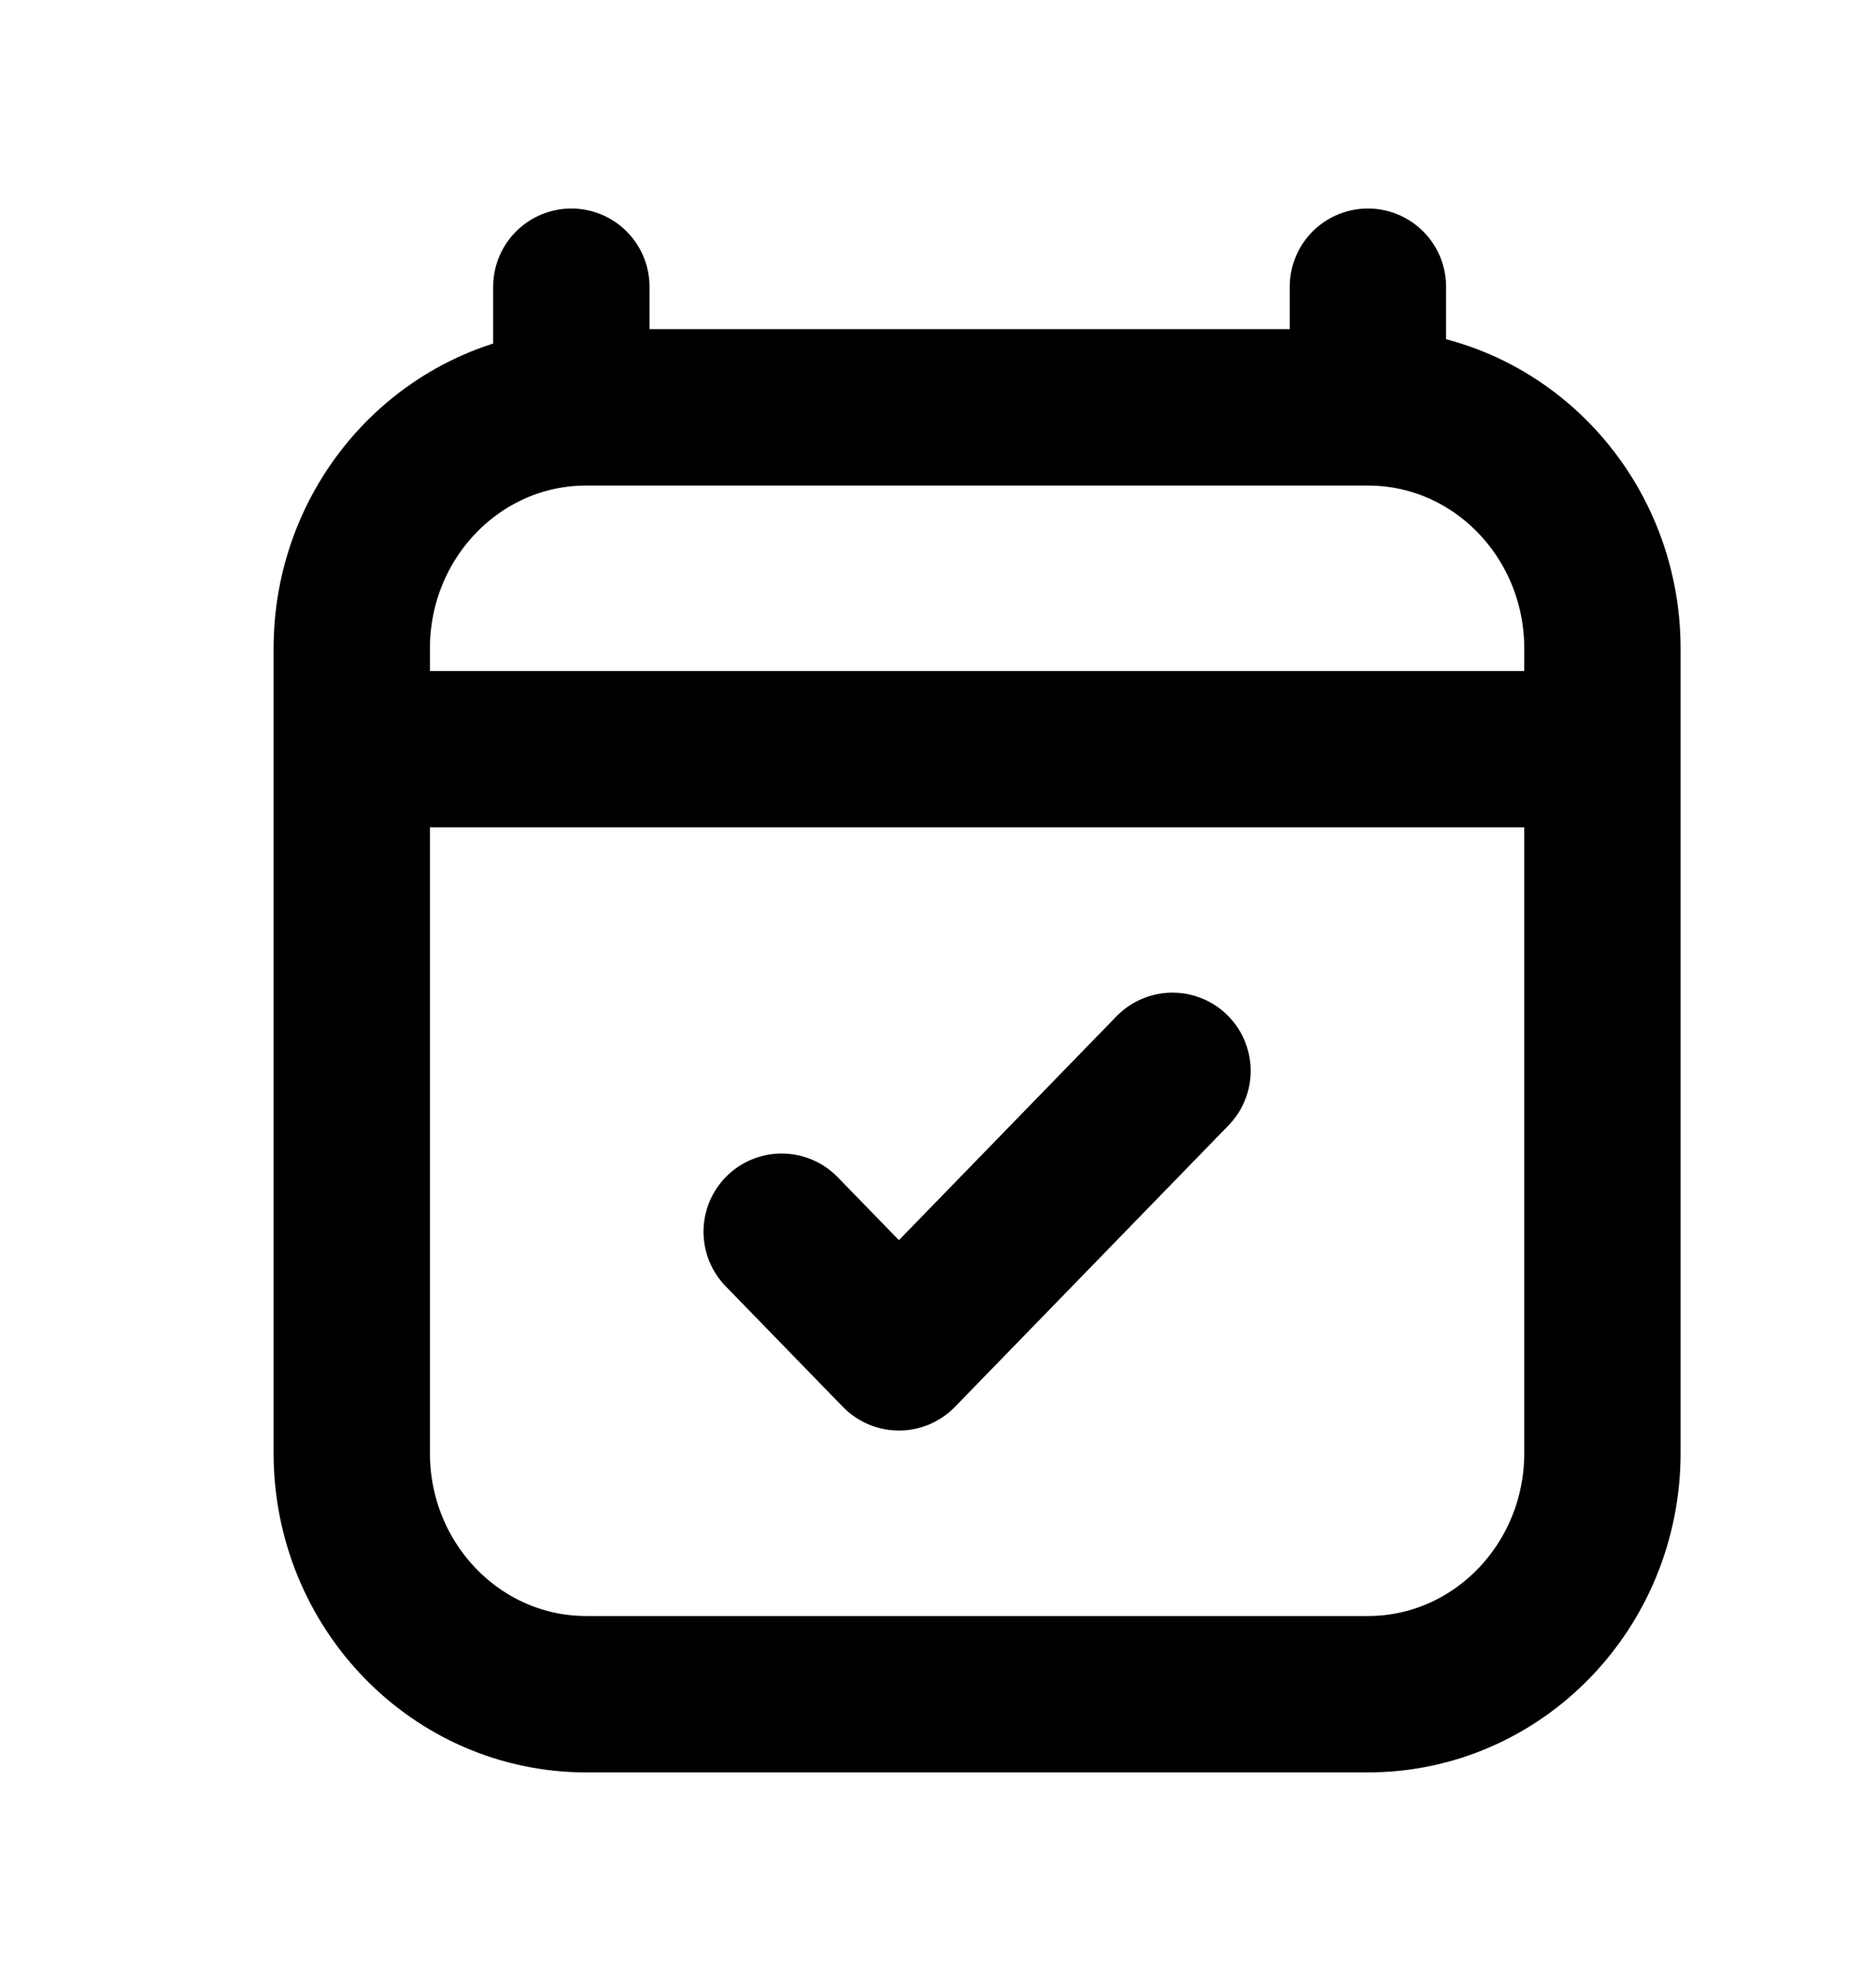 <svg width="18" height="19" viewBox="0 0 18 19" fill="none" xmlns="http://www.w3.org/2000/svg" stroke="currentColor" stroke-width="1.5" stroke-linecap="round" stroke-linejoin="round">
<path d="M4.125 7.186H14.625M5.482 2.75V3.907M13.125 2.75V3.907M13.125 3.907H5.625C4.382 3.907 3.375 4.943 3.375 6.221V13.936C3.375 15.214 4.382 16.25 5.625 16.25H13.125C14.368 16.25 15.375 15.214 15.375 13.936L15.375 6.221C15.375 4.943 14.368 3.907 13.125 3.907ZM7.5 11.814L8.625 12.971L11.25 10.271"/>
</svg>
